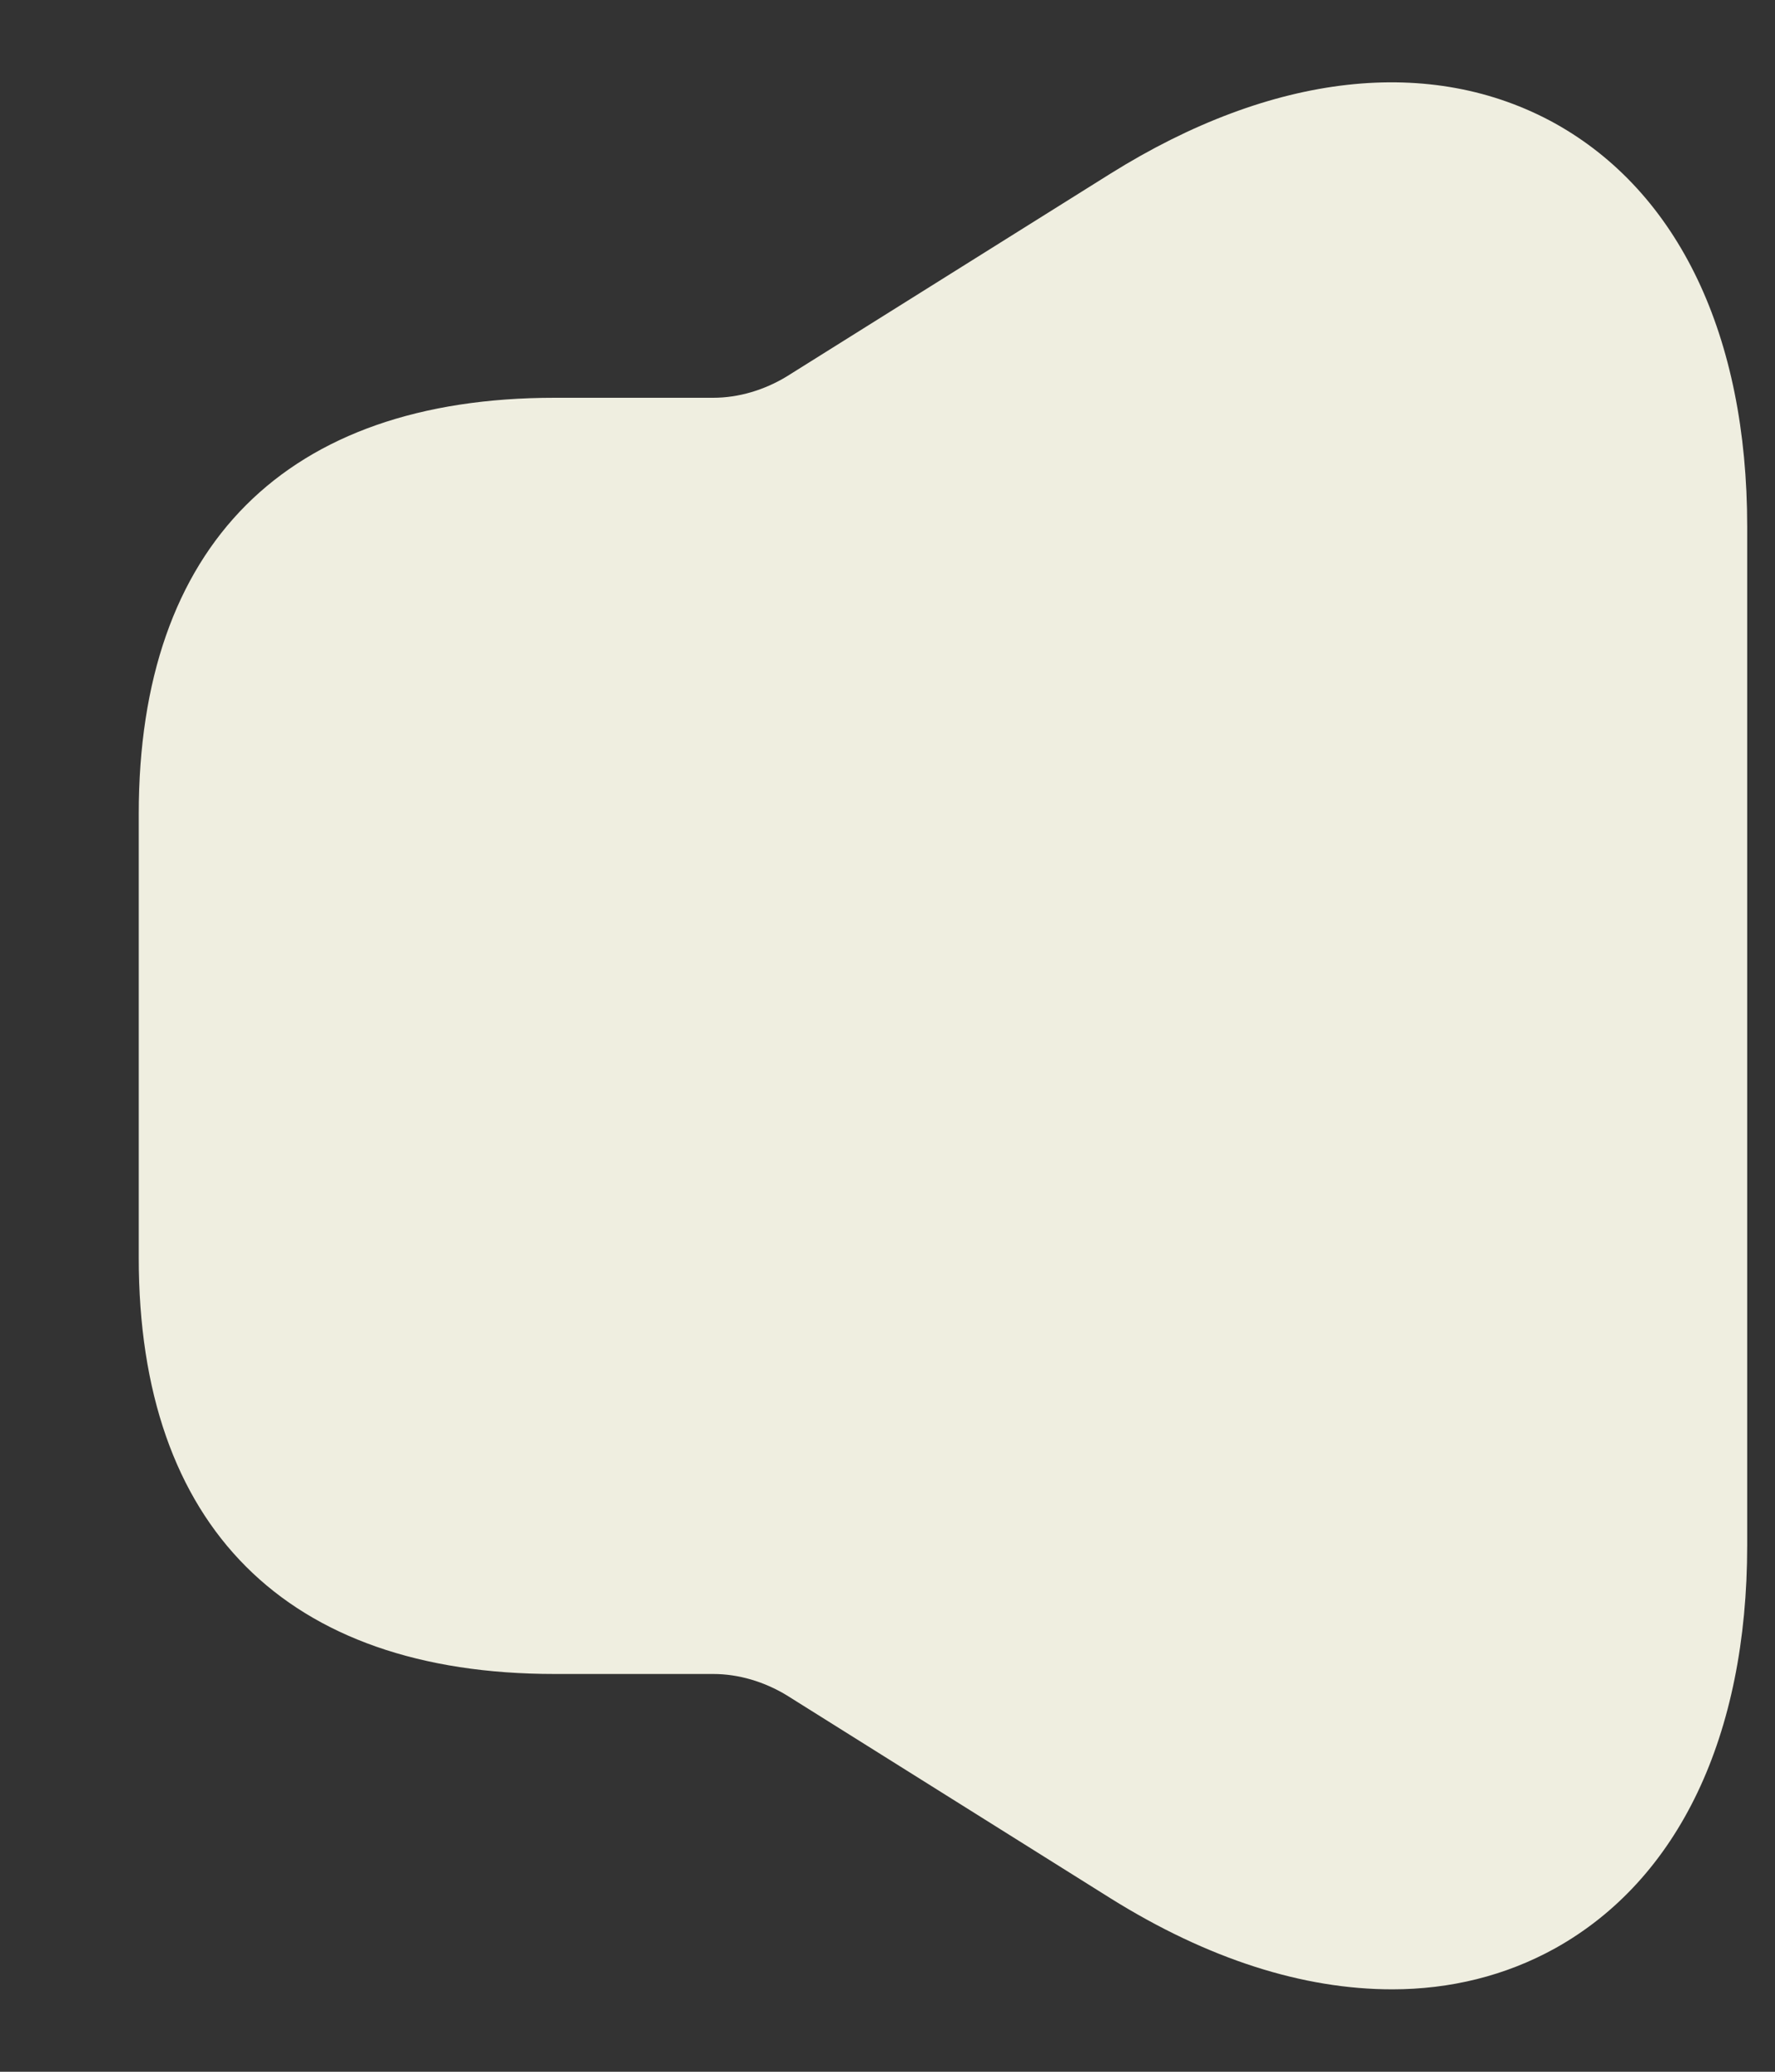 <svg width="12" height="14" viewBox="0 0 12 14" fill="none" xmlns="http://www.w3.org/2000/svg">
<rect x="0" y="0" width="12" height="14" fill="#333333" stroke="none"/>
<path d="M10.515 0.835C9.675 0.37 8.602 0.49 7.508 1.173L5.317 2.545C5.168 2.635 4.995 2.688 4.822 2.688H4.125H3.75C1.935 2.688 0.938 3.685 0.938 5.5V8.5C0.938 10.315 1.935 11.312 3.75 11.312H4.125H4.822C4.995 11.312 5.168 11.365 5.317 11.455L7.508 12.828C8.168 13.24 8.812 13.443 9.412 13.443C9.803 13.443 10.178 13.352 10.515 13.165C11.348 12.7 11.812 11.732 11.812 10.443V3.558C11.812 2.268 11.348 1.3 10.515 0.835Z" fill="#EFEEE0"/>
</svg>
